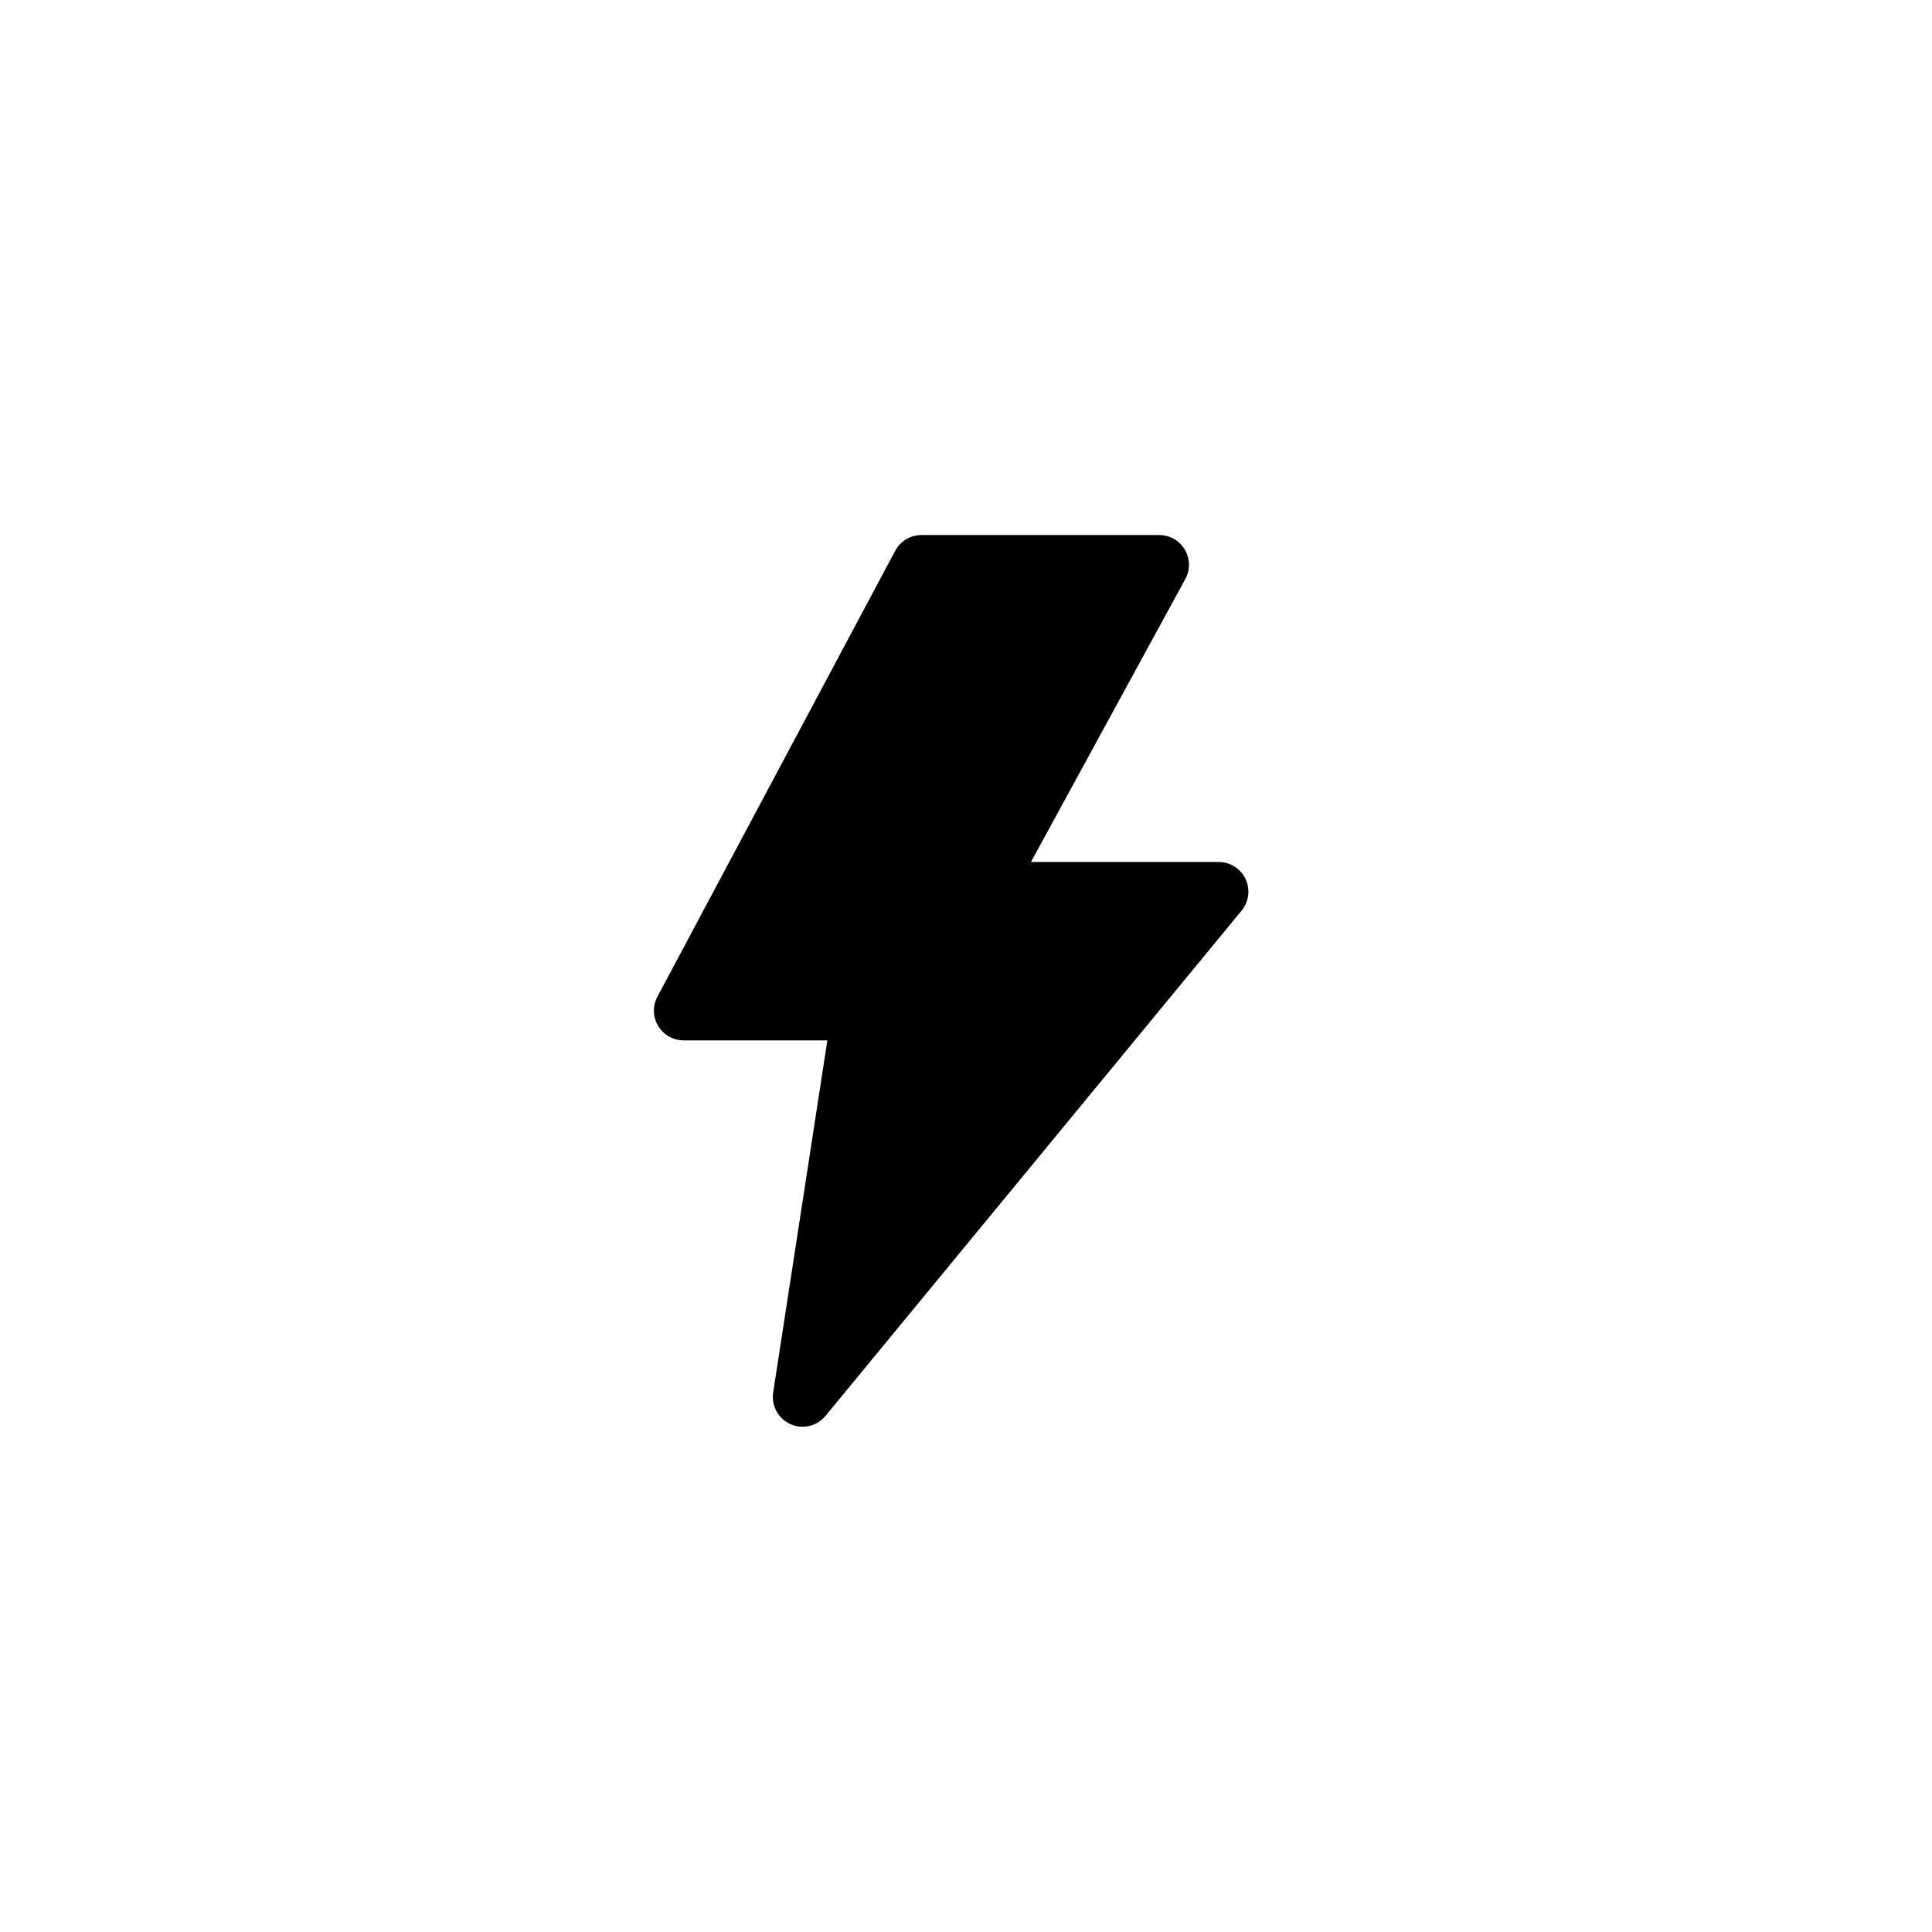 <svg id="q" viewBox="0 0 42 42" xmlns="http://www.w3.org/2000/svg">
<circle cx="21" cy="21" r="20" fill="none" stroke-width="2"/>
<path d="M20.032 11.631C19.915 11.631 19.8 11.663 19.699 11.723C19.599 11.783 19.516 11.87 19.461 11.973L14.292 21.666C14.239 21.765 14.213 21.875 14.216 21.987C14.219 22.099 14.251 22.207 14.308 22.303C14.365 22.399 14.447 22.478 14.544 22.533C14.641 22.588 14.751 22.617 14.862 22.617H17.986L16.808 30.272C16.787 30.412 16.812 30.555 16.88 30.679C16.948 30.803 17.054 30.902 17.183 30.959C17.312 31.017 17.457 31.031 17.595 30.999C17.732 30.966 17.855 30.89 17.945 30.781L26.992 19.795C27.07 19.701 27.119 19.586 27.134 19.464C27.149 19.343 27.129 19.22 27.077 19.109C27.025 18.999 26.942 18.905 26.839 18.839C26.736 18.774 26.616 18.739 26.494 18.739H22.412L25.768 12.586C25.822 12.488 25.849 12.377 25.847 12.265C25.845 12.153 25.813 12.044 25.756 11.948C25.699 11.851 25.618 11.771 25.521 11.716C25.423 11.661 25.313 11.631 25.201 11.631L20.032 11.631Z" stroke="none" />
</svg>
